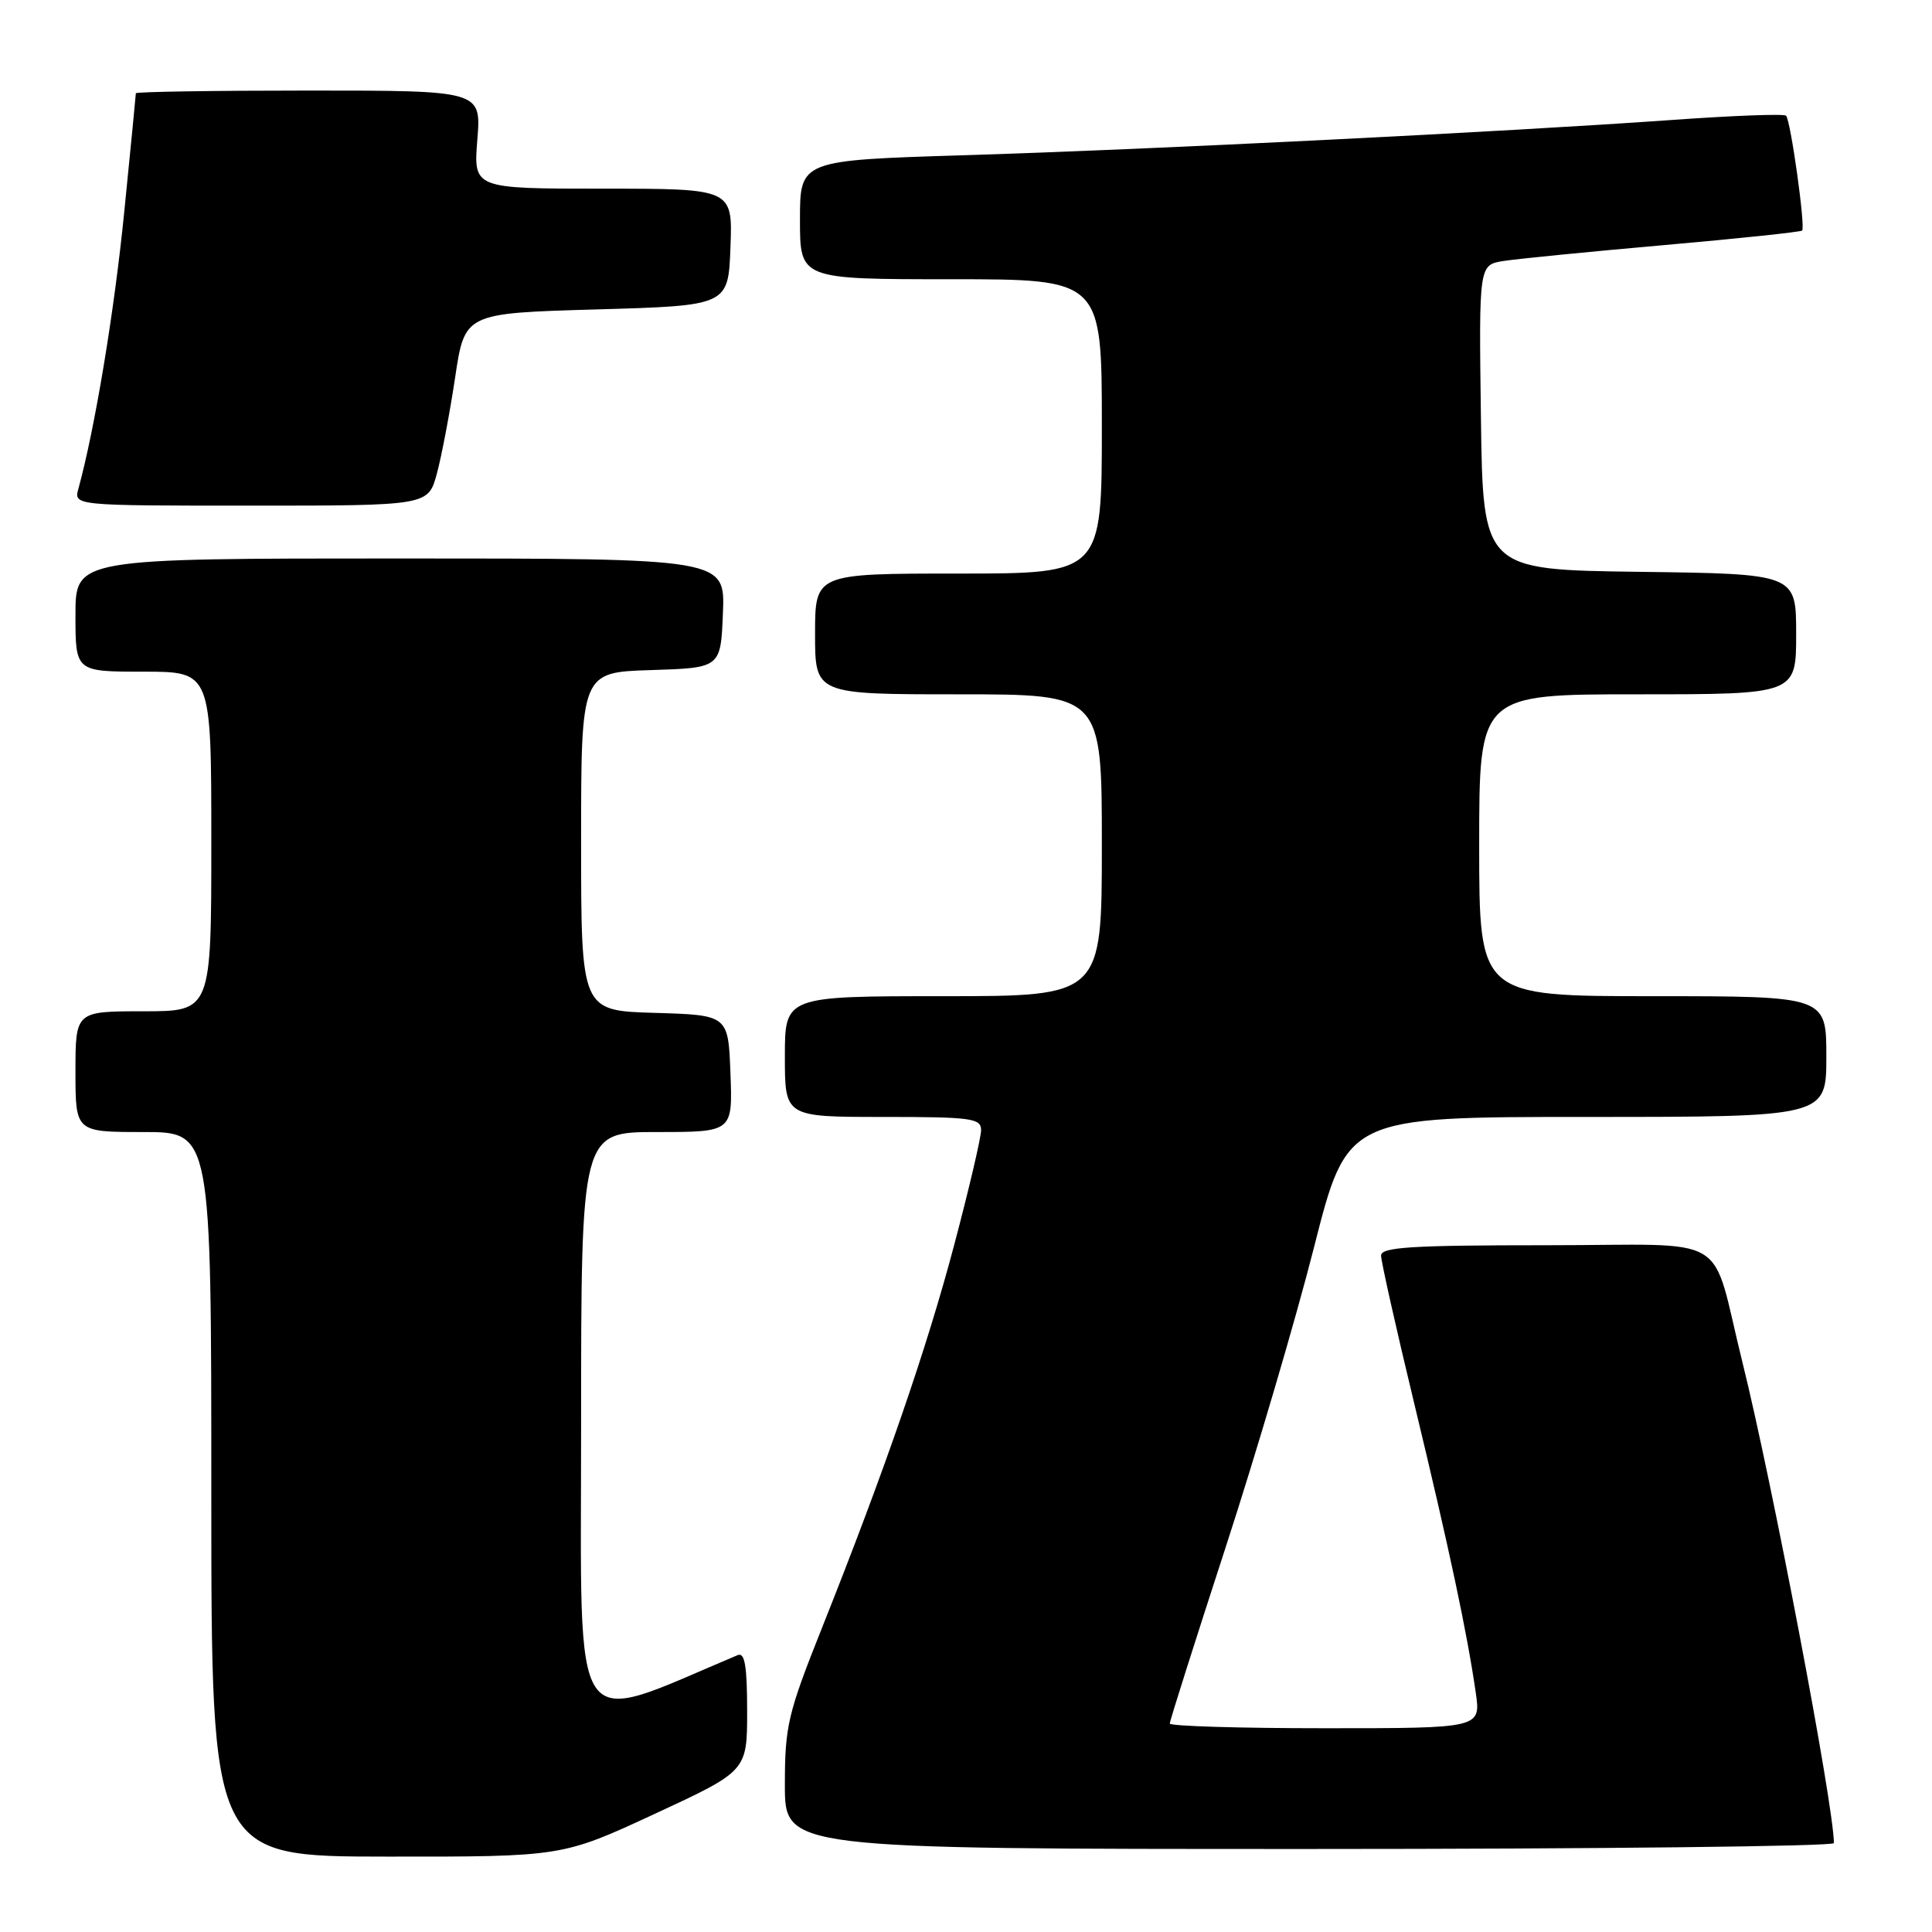 <?xml version="1.0" encoding="UTF-8" standalone="no"?>
<!DOCTYPE svg PUBLIC "-//W3C//DTD SVG 1.1//EN" "http://www.w3.org/Graphics/SVG/1.1/DTD/svg11.dtd" >
<svg xmlns="http://www.w3.org/2000/svg" xmlns:xlink="http://www.w3.org/1999/xlink" version="1.1" viewBox="0 0 256 256">
 <g >
 <path fill="currentColor"
d=" M 86.75 240.35 C 99.00 234.67 99.00 234.67 99.00 226.73 C 99.00 220.76 98.69 218.92 97.75 219.31 C 75.23 228.78 77.00 231.37 77.00 188.93 C 77.00 150.00 77.00 150.00 87.04 150.00 C 97.08 150.00 97.08 150.00 96.79 142.25 C 96.50 134.50 96.50 134.50 86.75 134.21 C 77.00 133.93 77.00 133.93 77.00 111.50 C 77.00 89.08 77.00 89.08 86.25 88.79 C 95.50 88.50 95.50 88.50 95.79 81.25 C 96.09 74.00 96.09 74.00 53.04 74.00 C 10.00 74.00 10.00 74.00 10.00 81.50 C 10.00 89.00 10.00 89.00 19.00 89.00 C 28.00 89.00 28.00 89.00 28.00 111.50 C 28.00 134.00 28.00 134.00 19.00 134.00 C 10.00 134.00 10.00 134.00 10.00 142.00 C 10.00 150.00 10.00 150.00 19.00 150.00 C 28.00 150.00 28.00 150.00 28.00 198.00 C 28.00 246.00 28.00 246.00 51.25 246.01 C 74.50 246.03 74.50 246.03 86.75 240.35 Z  M 243.00 244.22 C 243.00 239.32 234.83 196.40 230.88 180.50 C 226.52 162.97 229.90 165.00 204.96 165.00 C 187.00 165.00 183.00 165.25 183.00 166.37 C 183.00 167.13 184.99 176.02 187.43 186.12 C 192.08 205.43 194.40 216.34 195.54 224.25 C 196.23 229.00 196.23 229.00 175.61 229.00 C 164.28 229.00 155.00 228.72 155.00 228.38 C 155.00 228.04 158.32 217.57 162.37 205.13 C 166.43 192.68 171.71 174.74 174.12 165.25 C 178.50 148.00 178.50 148.00 210.25 148.00 C 242.00 148.00 242.00 148.00 242.00 140.00 C 242.00 132.00 242.00 132.00 219.00 132.00 C 196.00 132.00 196.00 132.00 196.00 112.00 C 196.00 92.00 196.00 92.00 217.00 92.00 C 238.00 92.00 238.00 92.00 238.00 84.02 C 238.00 76.04 238.00 76.04 217.25 75.77 C 196.50 75.50 196.50 75.50 196.23 55.30 C 195.96 35.10 195.96 35.10 199.23 34.58 C 201.03 34.30 210.59 33.35 220.47 32.48 C 230.35 31.61 238.59 30.74 238.79 30.55 C 239.25 30.09 237.27 15.94 236.66 15.33 C 236.40 15.06 229.50 15.32 221.34 15.91 C 199.38 17.47 152.54 19.81 127.75 20.57 C 106.00 21.24 106.00 21.24 106.00 29.12 C 106.00 37.00 106.00 37.00 126.00 37.00 C 146.00 37.00 146.00 37.00 146.00 56.50 C 146.00 76.00 146.00 76.00 127.00 76.00 C 108.00 76.00 108.00 76.00 108.00 84.00 C 108.00 92.00 108.00 92.00 127.00 92.00 C 146.00 92.00 146.00 92.00 146.00 112.00 C 146.00 132.00 146.00 132.00 125.00 132.00 C 104.00 132.00 104.00 132.00 104.00 140.00 C 104.00 148.00 104.00 148.00 117.00 148.00 C 128.72 148.00 130.00 148.17 130.00 149.75 C 130.00 150.71 128.41 157.50 126.47 164.83 C 122.82 178.65 117.28 194.72 108.89 215.77 C 104.39 227.07 104.00 228.70 104.00 236.52 C 104.00 245.00 104.00 245.00 173.50 245.00 C 211.73 245.00 243.00 244.65 243.00 244.22 Z  M 57.89 62.75 C 58.52 60.41 59.61 54.67 60.31 50.00 C 61.58 41.50 61.58 41.50 79.04 41.00 C 96.50 40.50 96.50 40.50 96.79 32.75 C 97.08 25.00 97.08 25.00 79.91 25.00 C 62.73 25.00 62.73 25.00 63.25 18.50 C 63.77 12.00 63.77 12.00 40.88 12.00 C 28.30 12.00 18.00 12.16 18.00 12.36 C 18.00 12.56 17.31 19.65 16.46 28.11 C 15.14 41.33 12.58 56.77 10.39 64.75 C 9.77 67.00 9.77 67.00 33.25 67.00 C 56.74 67.00 56.74 67.00 57.89 62.75 Z "/>
</g>
</svg>